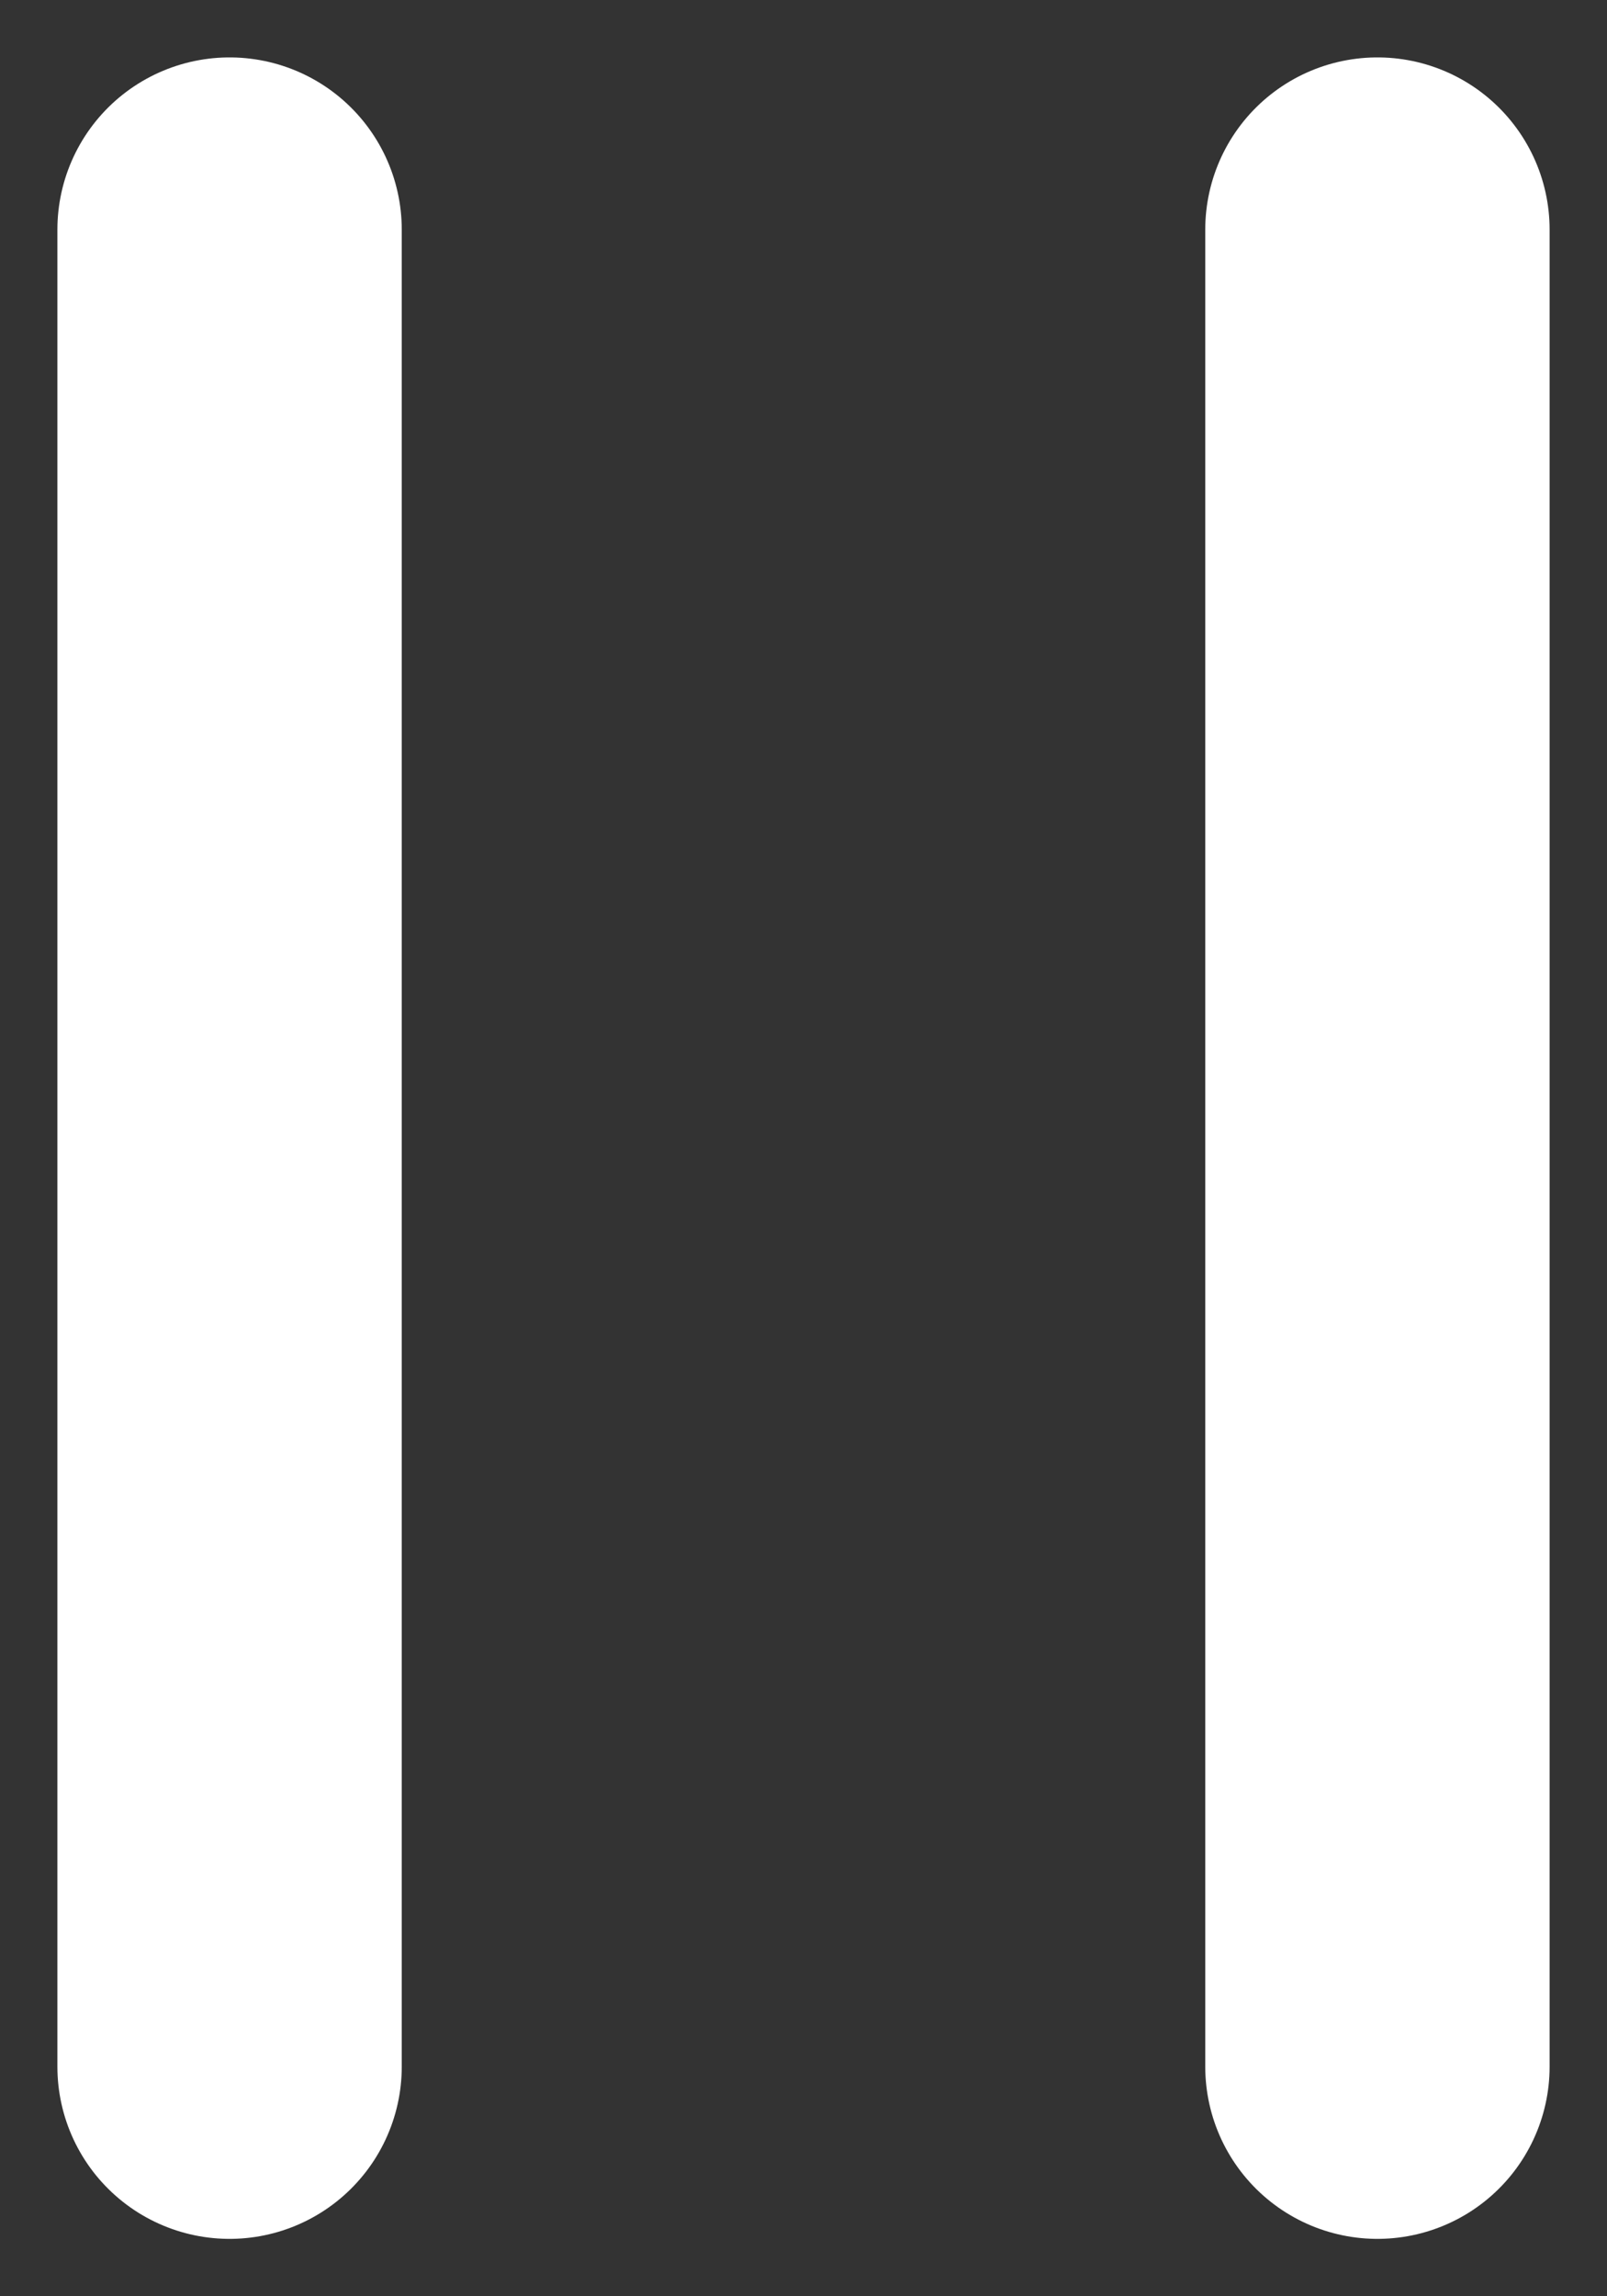 <svg width="14" height="20" fill="none" xmlns="http://www.w3.org/2000/svg"><rect width="100%" height="100%" fill="#333333" stroke="none"/><path d="M2 2v16M12 2v16" stroke="#fff" stroke-width="3" stroke-linecap="round"/></svg>